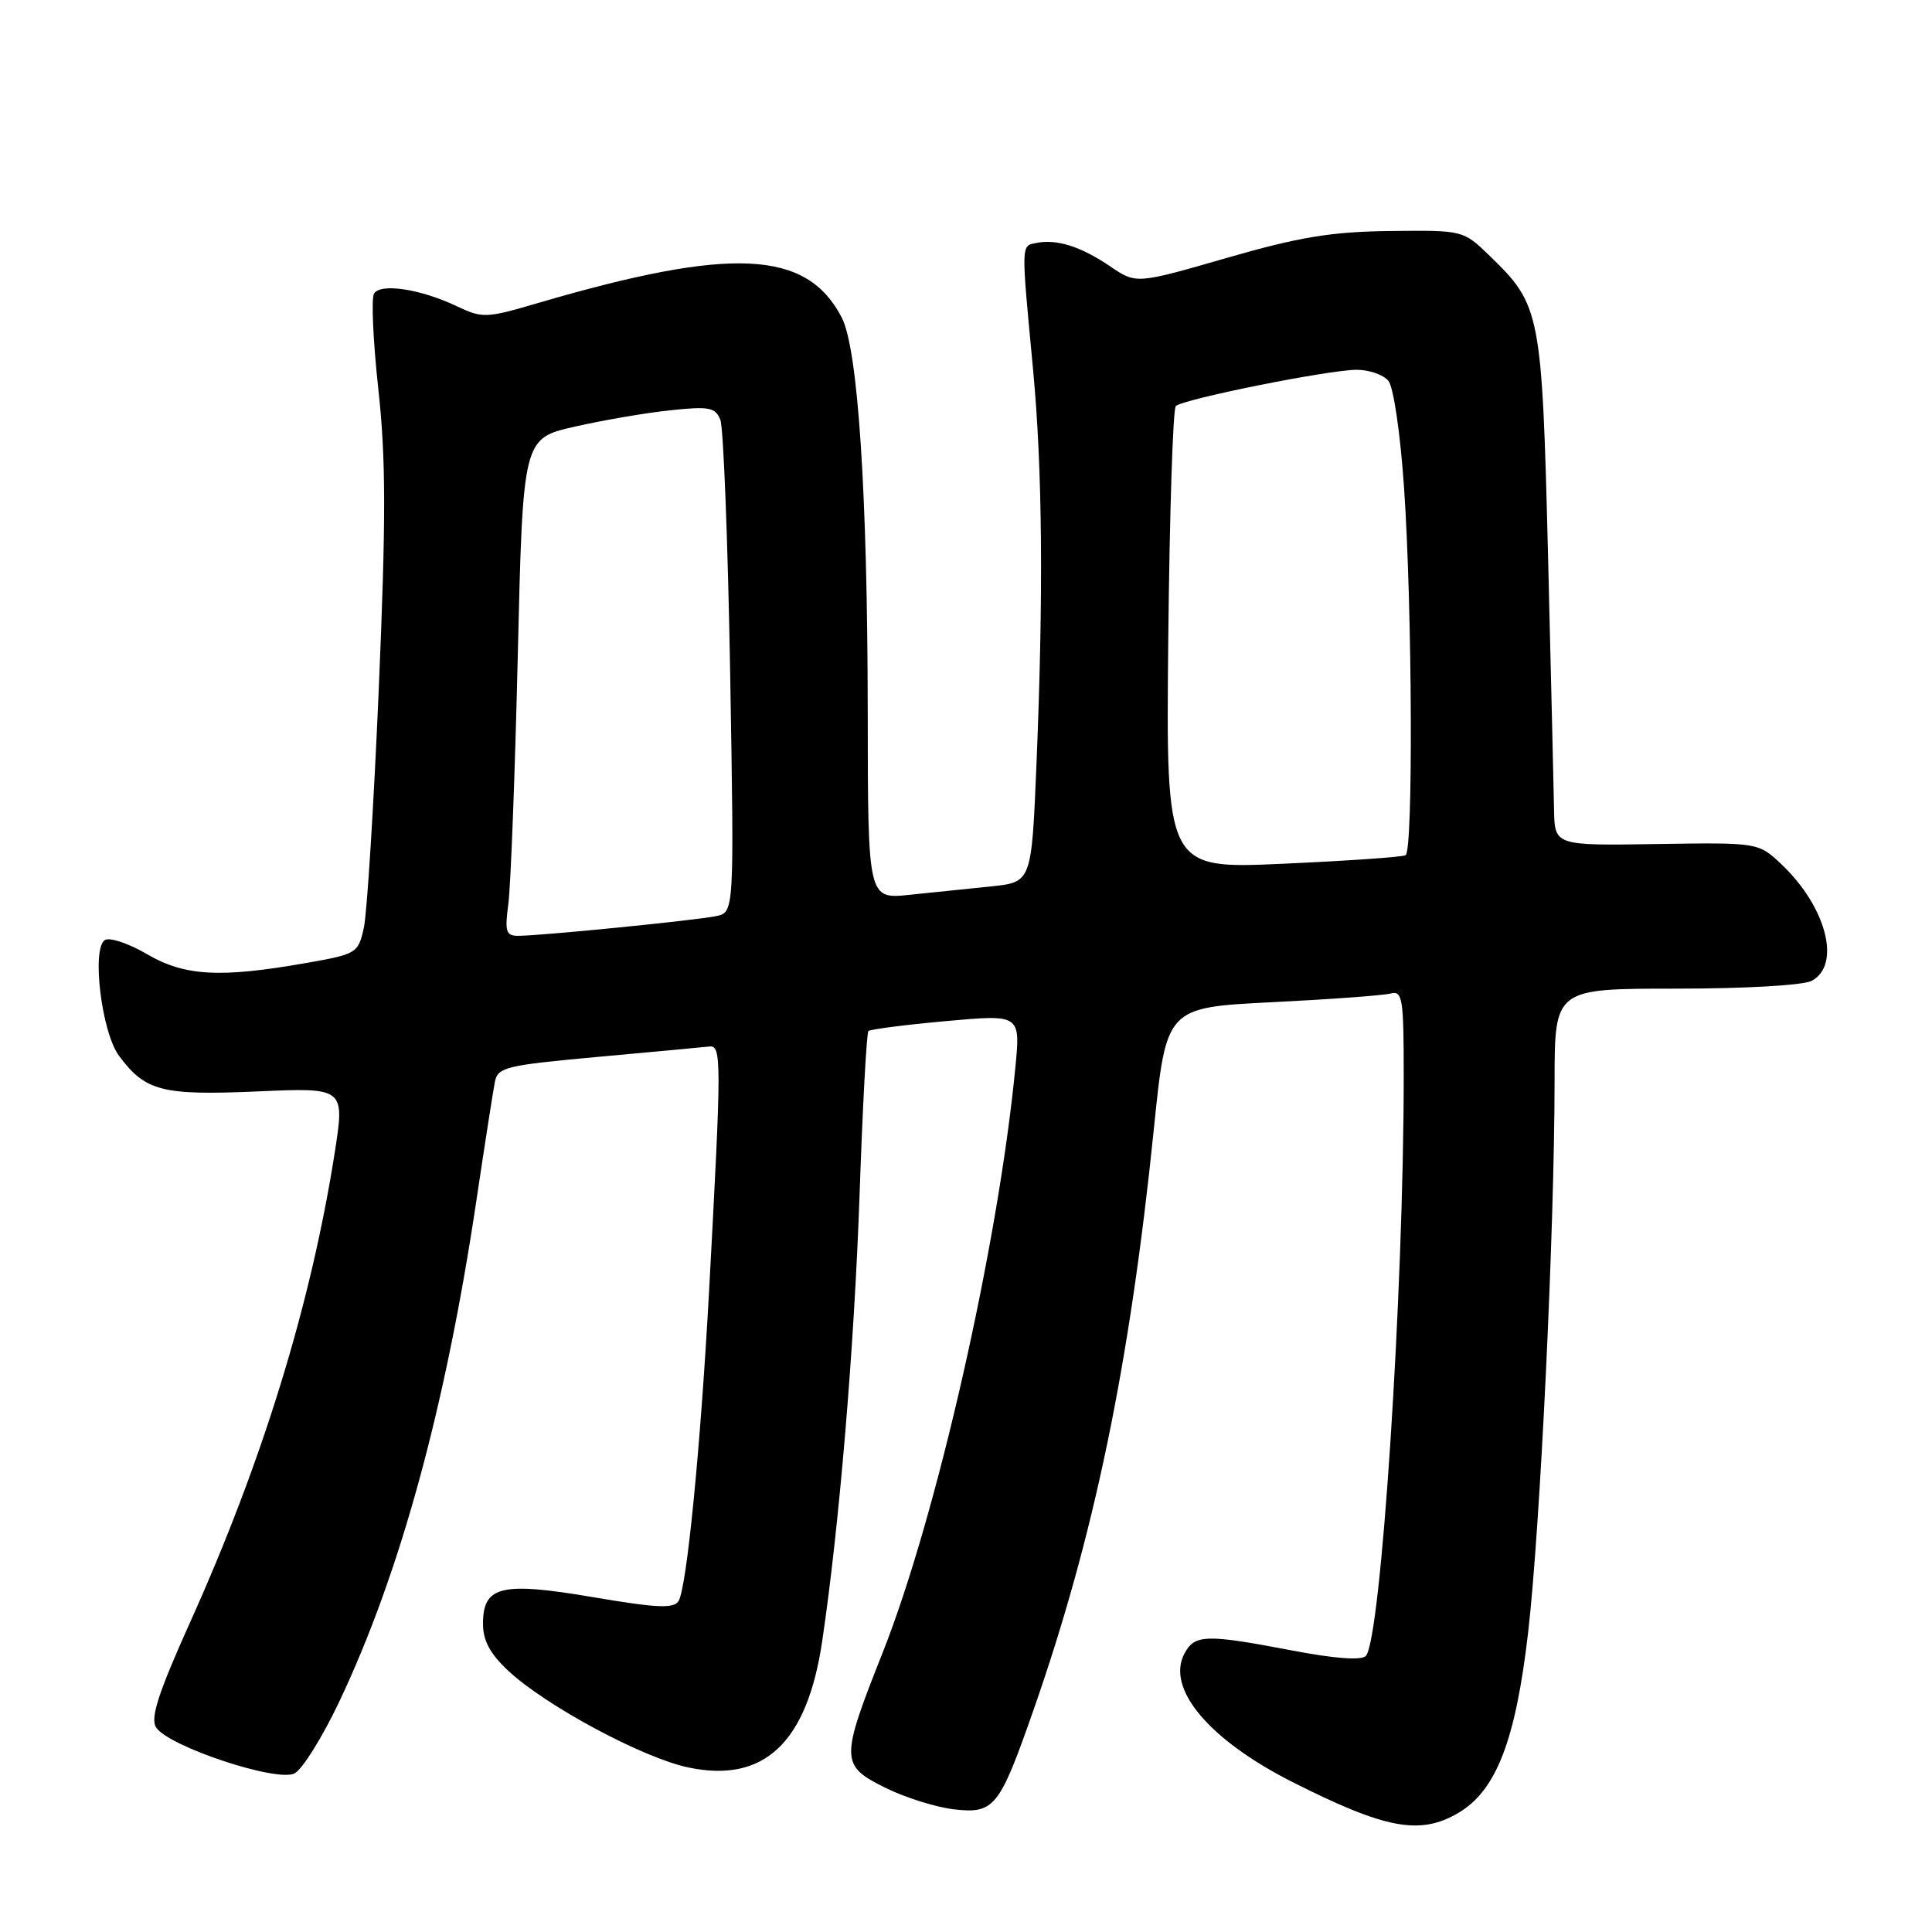 <?xml version="1.0" encoding="UTF-8" standalone="no"?>
<!DOCTYPE svg PUBLIC "-//W3C//DTD SVG 1.1//EN" "http://www.w3.org/Graphics/SVG/1.1/DTD/svg11.dtd" >
<svg xmlns="http://www.w3.org/2000/svg" xmlns:xlink="http://www.w3.org/1999/xlink" version="1.1" viewBox="0 0 256 256">
 <g >
 <path fill="currentColor"
d=" M 193.19 240.25 C 198.25 237.30 200.83 230.65 202.49 216.26 C 204.09 202.43 205.98 162.93 205.99 143.25 C 206.00 131.00 206.00 131.00 222.07 131.00 C 231.23 131.00 238.96 130.56 240.07 129.96 C 243.99 127.86 242.02 120.20 236.09 114.56 C 233.00 111.63 233.00 111.63 219.50 111.84 C 206.00 112.05 206.00 112.05 205.92 107.28 C 205.87 104.65 205.51 89.45 205.12 73.50 C 204.32 41.38 204.13 40.42 197.40 33.91 C 193.88 30.50 193.88 30.50 184.19 30.61 C 176.35 30.71 172.22 31.39 162.53 34.18 C 150.55 37.64 150.55 37.64 147.10 35.29 C 143.22 32.66 140.03 31.65 137.33 32.19 C 135.28 32.60 135.29 32.06 136.89 49.00 C 138.13 62.21 138.27 78.75 137.34 101.20 C 136.69 116.89 136.69 116.89 131.35 117.45 C 128.41 117.75 123.53 118.26 120.50 118.57 C 115.00 119.14 115.00 119.14 114.98 94.32 C 114.95 65.37 113.69 46.24 111.54 42.09 C 106.90 33.10 96.97 32.63 71.29 40.15 C 64.39 42.18 63.93 42.19 60.49 40.56 C 55.71 38.29 50.43 37.49 49.56 38.90 C 49.18 39.52 49.44 45.21 50.13 51.55 C 51.14 60.75 51.15 68.76 50.19 91.28 C 49.52 106.80 48.63 121.05 48.21 122.95 C 47.46 126.31 47.27 126.43 40.47 127.62 C 29.12 129.61 24.44 129.34 19.46 126.42 C 17.04 125.00 14.54 124.17 13.90 124.56 C 12.11 125.67 13.46 136.79 15.77 139.90 C 19.25 144.60 21.48 145.17 34.10 144.62 C 45.70 144.11 45.70 144.11 44.34 152.81 C 41.19 172.85 34.78 193.66 25.23 214.87 C 21.00 224.27 19.90 227.63 20.67 228.87 C 22.24 231.39 36.73 236.21 39.04 234.98 C 40.07 234.43 42.72 230.18 44.92 225.55 C 52.97 208.59 58.99 186.66 63.08 159.37 C 64.22 151.74 65.34 144.54 65.57 143.38 C 65.94 141.41 66.99 141.16 79.24 140.04 C 86.53 139.38 93.16 138.76 93.97 138.67 C 95.63 138.48 95.62 140.29 93.96 171.00 C 92.82 191.88 91.00 210.38 89.91 212.15 C 89.27 213.17 87.06 213.07 78.63 211.64 C 66.40 209.56 64.00 210.14 64.00 215.17 C 64.00 217.39 64.94 219.14 67.34 221.38 C 72.32 226.03 85.19 232.94 91.22 234.20 C 101.26 236.31 106.96 230.92 108.95 217.43 C 111.22 202.13 113.20 178.39 113.90 158.27 C 114.30 146.59 114.83 136.85 115.07 136.62 C 115.31 136.39 119.94 135.79 125.36 135.30 C 135.22 134.41 135.22 134.41 134.54 141.45 C 132.26 165.01 124.10 200.98 116.95 219.00 C 111.33 233.17 111.34 233.93 117.30 236.88 C 119.93 238.19 124.05 239.48 126.44 239.75 C 131.75 240.35 132.43 239.50 136.95 226.57 C 144.99 203.57 149.70 180.83 152.90 149.51 C 154.54 133.50 154.54 133.50 168.51 132.80 C 176.20 132.42 183.28 131.90 184.24 131.65 C 185.84 131.23 186.00 132.21 186.00 142.58 C 186.00 171.31 182.98 217.42 180.97 219.43 C 180.36 220.04 176.80 219.77 171.17 218.69 C 159.81 216.52 158.31 216.56 156.95 219.09 C 154.47 223.73 160.19 230.54 171.28 236.14 C 183.58 242.35 188.13 243.20 193.19 240.25 Z  M 67.36 119.75 C 67.67 117.41 68.24 102.58 68.61 86.80 C 69.29 58.09 69.29 58.09 76.17 56.53 C 79.96 55.67 85.67 54.69 88.87 54.36 C 93.95 53.82 94.79 53.98 95.45 55.62 C 95.86 56.66 96.45 71.76 96.75 89.19 C 97.29 120.89 97.29 120.89 94.89 121.39 C 92.23 121.95 71.56 124.01 68.64 124.00 C 67.04 124.00 66.87 123.43 67.36 119.75 Z  M 154.80 84.83 C 154.97 68.15 155.42 54.19 155.80 53.81 C 156.75 52.88 176.08 49.00 179.78 49.00 C 181.42 49.00 183.30 49.66 183.97 50.46 C 184.65 51.29 185.56 57.46 186.05 64.71 C 187.13 80.54 187.27 112.73 186.25 113.32 C 185.84 113.56 178.53 114.07 170.00 114.45 C 154.50 115.15 154.50 115.15 154.80 84.83 Z "/>
</g>
</svg>